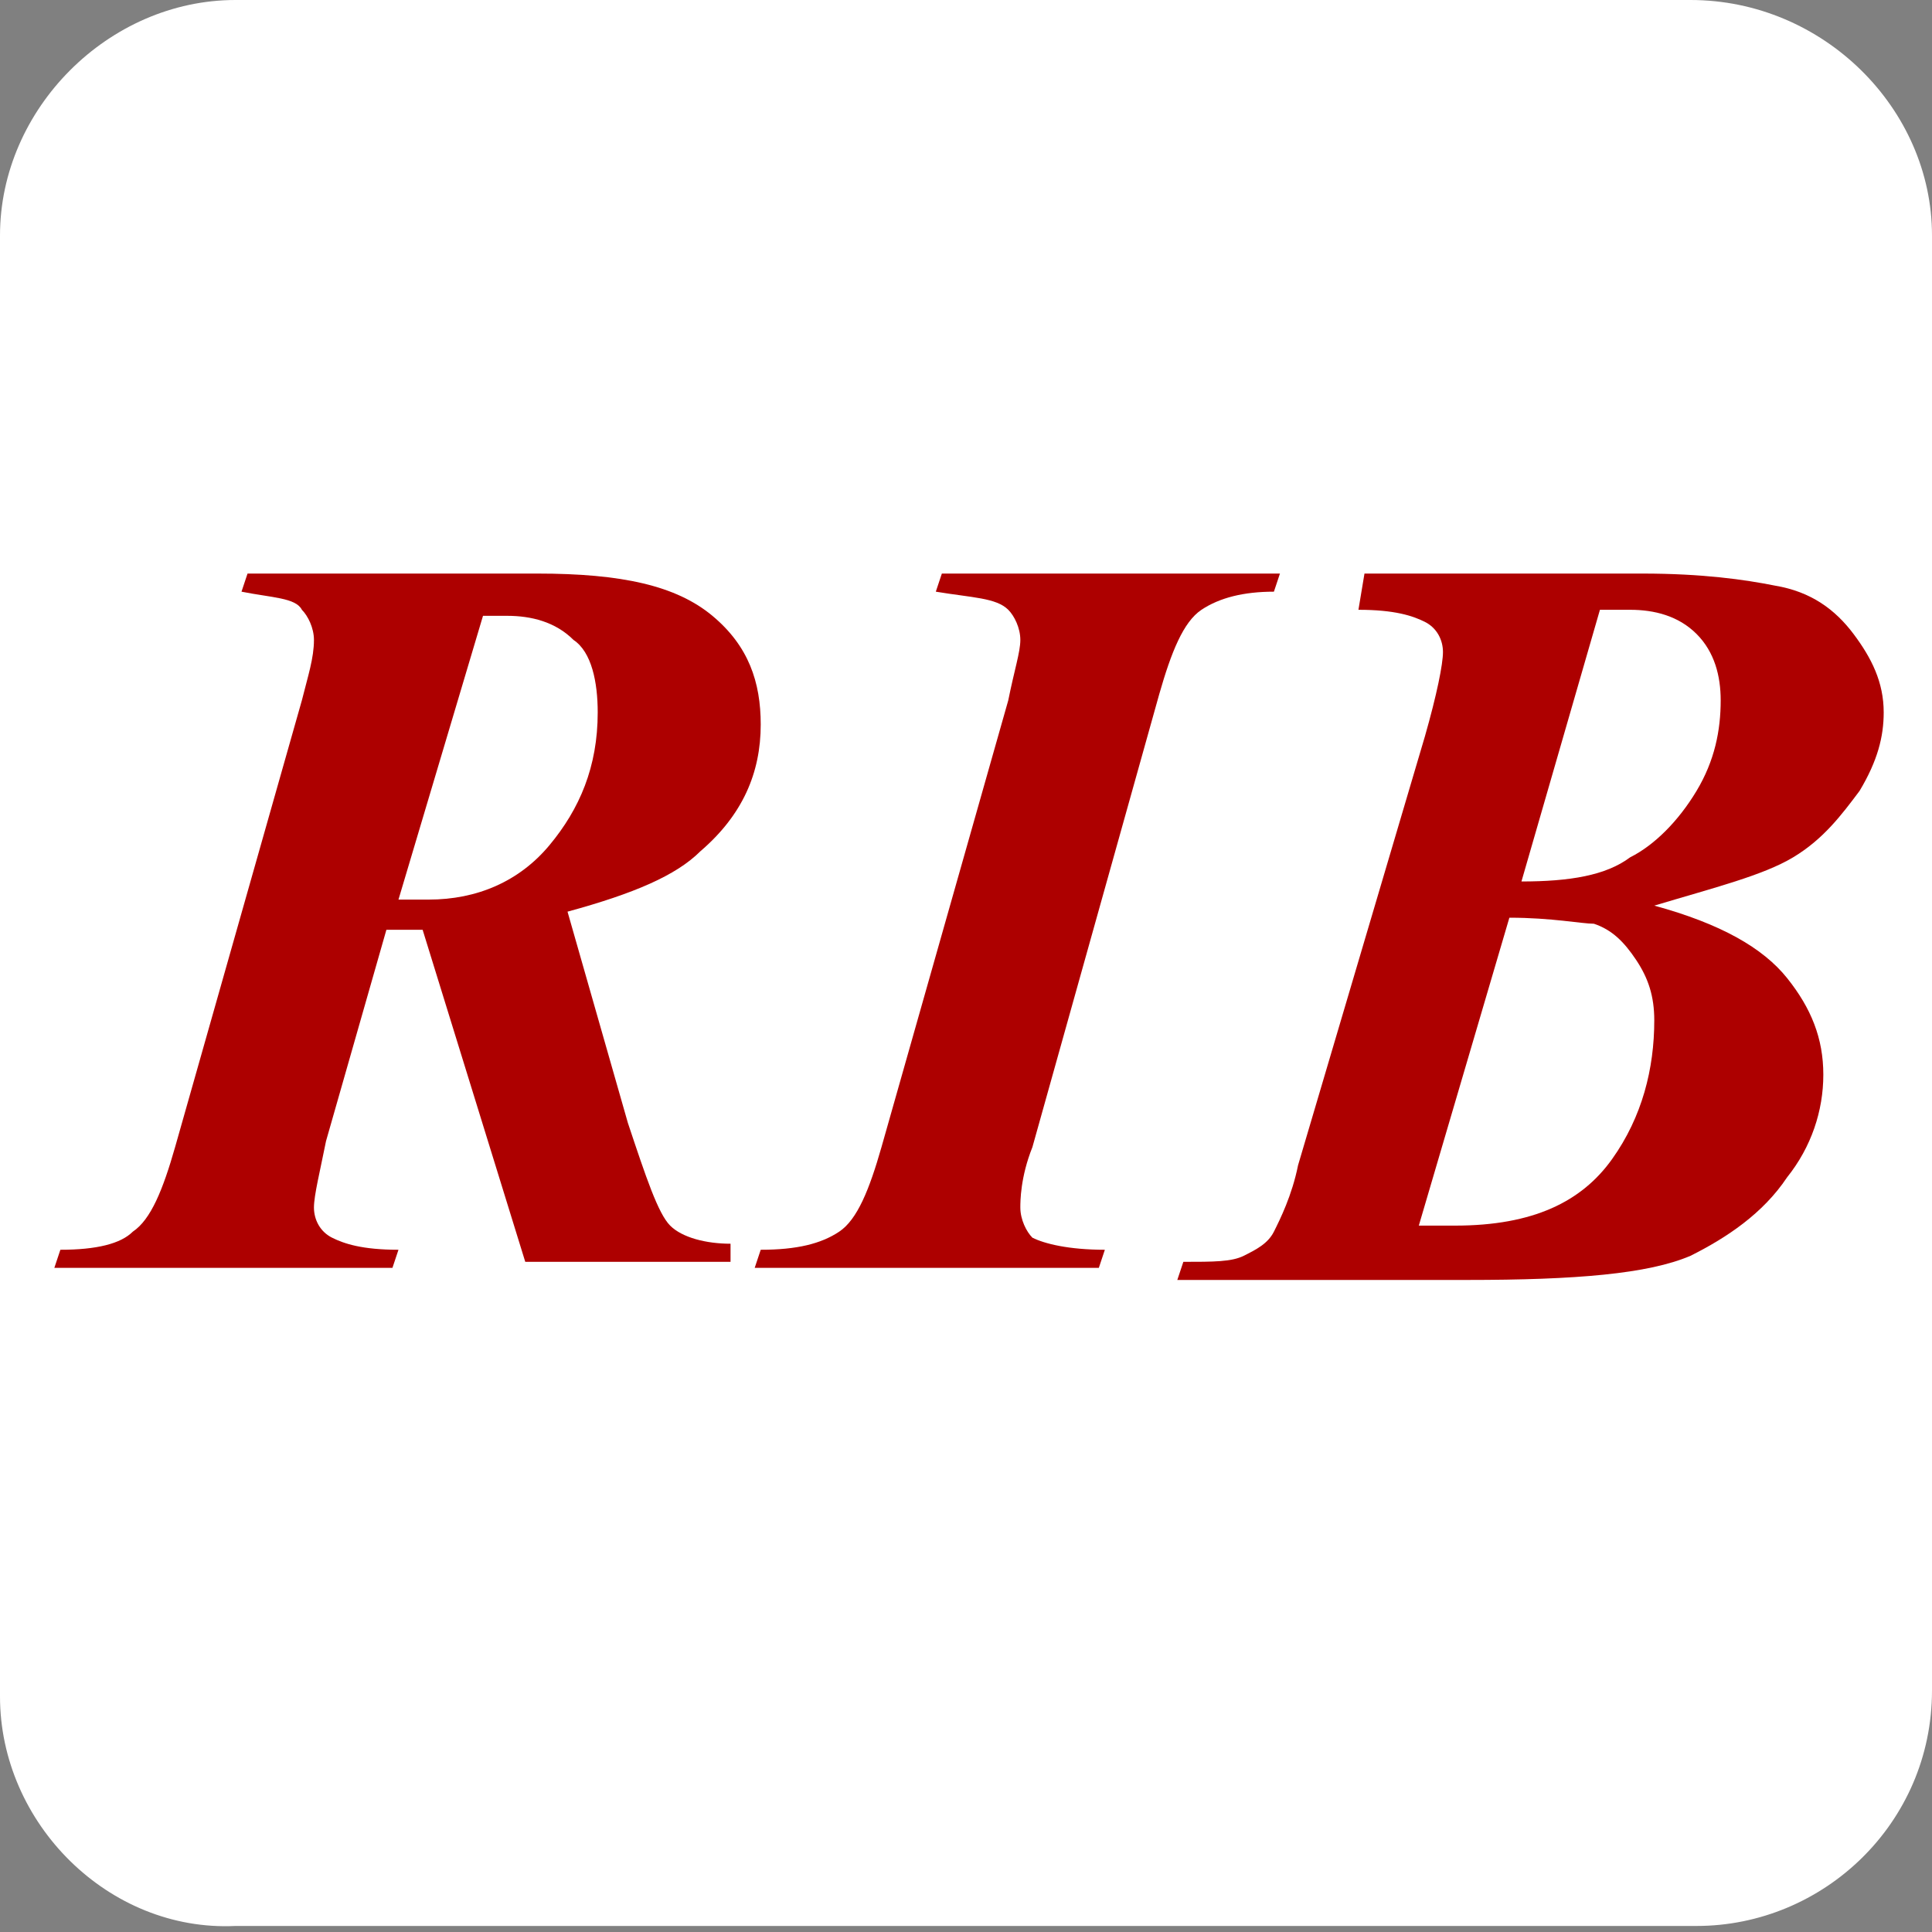 <?xml version="1.0" encoding="utf-8"?>
<!-- Generator: Adobe Illustrator 26.5.0, SVG Export Plug-In . SVG Version: 6.00 Build 0)  -->
<svg version="1.1" id="Capa_1" xmlns="http://www.w3.org/2000/svg" xmlns:xlink="http://www.w3.org/1999/xlink" x="0px" y="0px"
	 viewBox="0 0 32 32" style="enable-background:new 0 0 32 32;" xml:space="preserve">
<rect x="0" y="0" width="32" height="32" fill="#808080" stroke="none"/>
<style type="text/css">
	.st0{fill:#FFFFFF;}
	.st1{fill:#AD0000;}
</style>
<path class="st0" d="M3.9,0h24.1C30.2,0,32,1.8,32,3.9v24.1c0,2.2-1.8,3.9-3.9,3.9H3.9C1.8,32,0,30.2,0,28.1V3.9C0,1.8,1.8,0,3.9,0z
	"/>
<g>
	<path class="st1" d="M6.4,15.4l-1,3.5c-0.1,0.5-0.2,0.9-0.2,1.1c0,0.2,0.1,0.4,0.3,0.5c0.2,0.1,0.5,0.2,1.1,0.2l-0.1,0.3H0.9
		L1,20.7c0.6,0,1-0.1,1.2-0.3c0.3-0.2,0.5-0.7,0.7-1.4l2.1-7.4c0.1-0.4,0.2-0.7,0.2-1c0-0.2-0.1-0.4-0.2-0.5C4.9,9.9,4.5,9.9,4,9.8
		l0.1-0.3h4.8c1.4,0,2.3,0.2,2.9,0.7c0.6,0.5,0.8,1.1,0.8,1.8c0,0.8-0.3,1.5-1,2.1c-0.4,0.4-1.1,0.7-2.2,1l1,3.5
		c0.3,0.9,0.5,1.5,0.7,1.7s0.6,0.3,1,0.3v0.3H8.7L7,15.4l-0.3,0C6.7,15.4,6.6,15.4,6.4,15.4z M6.6,14.9c0.2,0,0.4,0,0.5,0
		c0.8,0,1.5-0.3,2-0.9c0.5-0.6,0.8-1.3,0.8-2.2c0-0.5-0.1-1-0.4-1.2c-0.3-0.3-0.7-0.4-1.1-0.4c-0.1,0-0.2,0-0.4,0L6.6,14.9z"/>
	<path class="st1" d="M15.5,9.8l0.1-0.3h5.6l-0.1,0.3c-0.5,0-0.9,0.1-1.2,0.3c-0.3,0.2-0.5,0.7-0.7,1.4L17.1,19
		c-0.2,0.5-0.2,0.9-0.2,1c0,0.2,0.1,0.4,0.2,0.5c0.2,0.1,0.6,0.2,1.2,0.2l-0.1,0.3h-5.7l0.1-0.3c0.6,0,1-0.1,1.3-0.3
		c0.3-0.2,0.5-0.7,0.7-1.4l2.1-7.4c0.1-0.5,0.2-0.8,0.2-1c0-0.2-0.1-0.4-0.2-0.5C16.5,9.9,16.1,9.9,15.5,9.8z"/>
	<path class="st1" d="M22.6,9.5h4.6c1,0,1.7,0.1,2.2,0.2c0.6,0.1,1,0.4,1.3,0.8c0.3,0.4,0.5,0.8,0.5,1.3c0,0.4-0.1,0.8-0.4,1.3
		c-0.3,0.4-0.6,0.8-1.1,1.1c-0.5,0.3-1.3,0.5-2.3,0.8c1.1,0.3,1.8,0.7,2.2,1.2c0.4,0.5,0.6,1,0.6,1.6c0,0.6-0.2,1.2-0.6,1.7
		c-0.4,0.6-1,1-1.6,1.3c-0.7,0.3-1.9,0.4-3.7,0.4h-4.8l0.1-0.3c0.5,0,0.8,0,1-0.1c0.2-0.1,0.4-0.2,0.5-0.4c0.1-0.2,0.3-0.6,0.4-1.1
		l2.1-7.1c0.2-0.7,0.3-1.2,0.3-1.4c0-0.2-0.1-0.4-0.3-0.5c-0.2-0.1-0.5-0.2-1.1-0.2L22.6,9.5z M25,15.2l-1.5,5.1c0.3,0,0.5,0,0.6,0
		c1.3,0,2.1-0.4,2.6-1.1s0.7-1.5,0.7-2.3c0-0.4-0.1-0.7-0.3-1c-0.2-0.3-0.4-0.5-0.7-0.6C26.2,15.3,25.7,15.2,25,15.2z M25.2,14.6
		c0.8,0,1.4-0.1,1.8-0.4c0.4-0.2,0.8-0.6,1.1-1.1c0.3-0.5,0.4-1,0.4-1.5c0-0.4-0.1-0.8-0.4-1.1c-0.3-0.3-0.7-0.4-1.1-0.4l-0.5,0
		L25.2,14.6z"/>
</g>
</svg>
